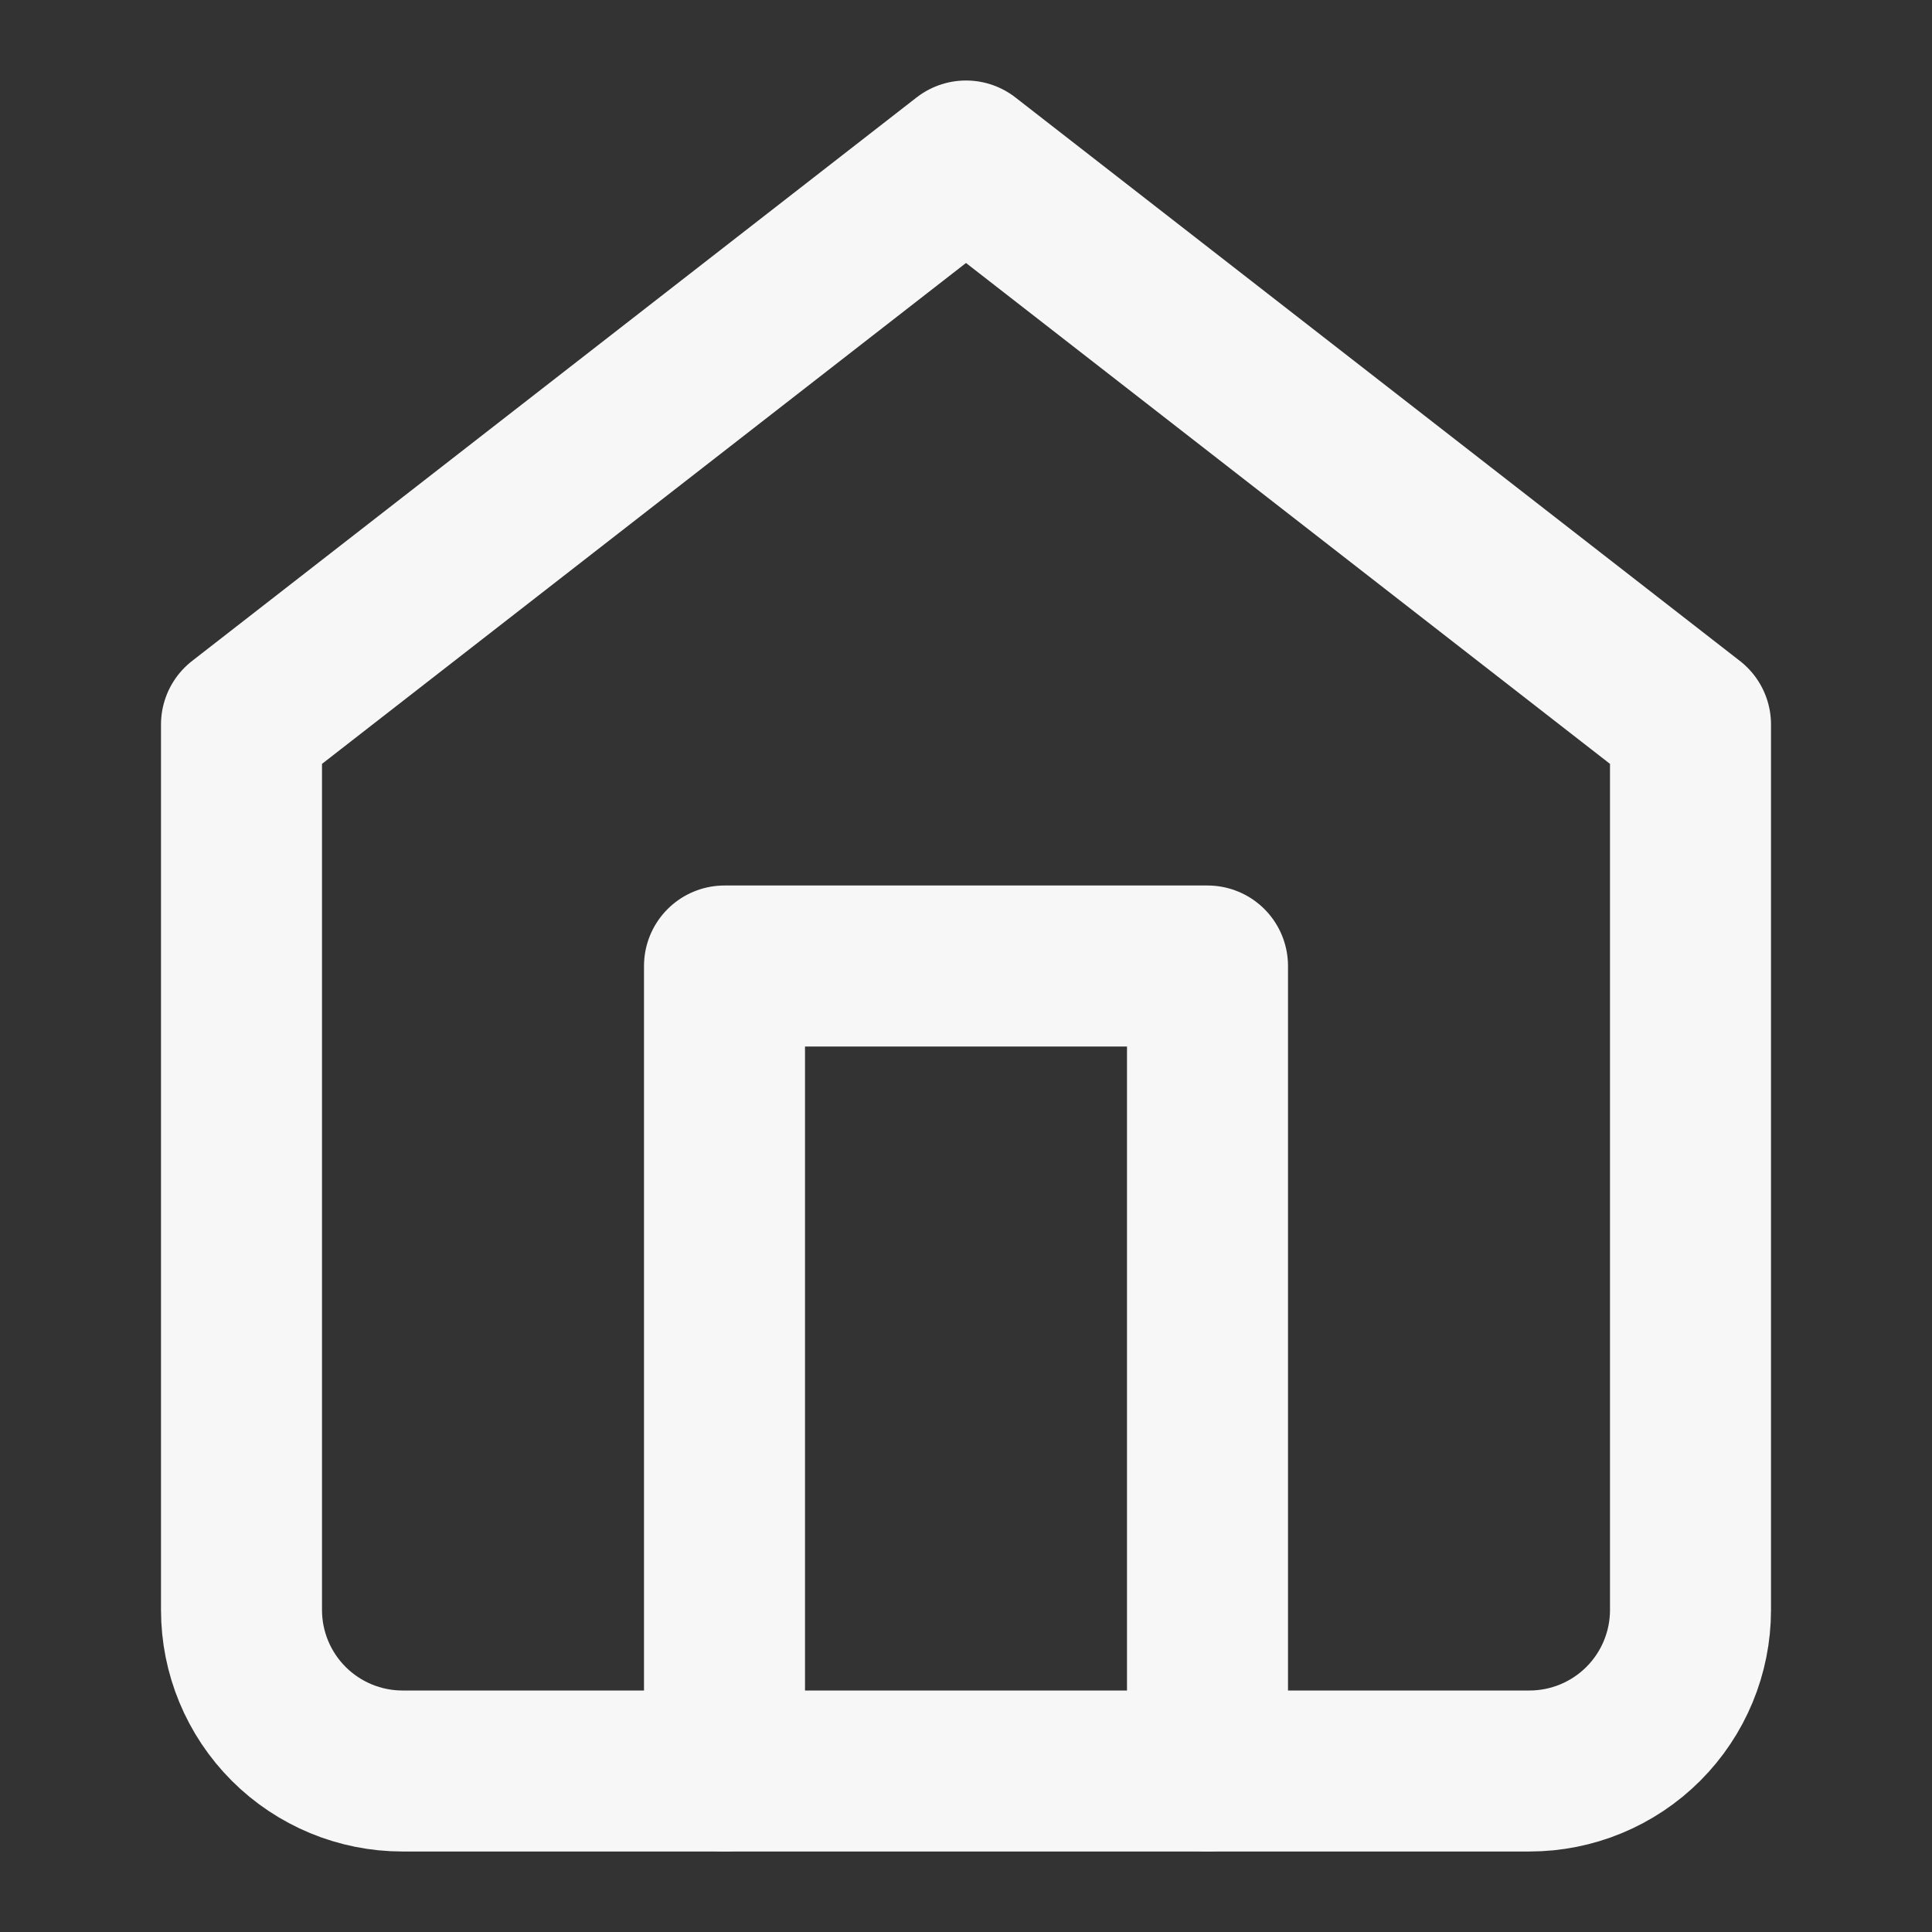 <svg width="24" height="24" viewBox="0 0 24 24" fill="none" xmlns="http://www.w3.org/2000/svg">
<rect x="0" y="0" width="24" height="24" fill="#333333" stroke="none"/>
<path d="M3 9L12 2L21 9V20C21 20.53 20.789 21.039 20.414 21.414C20.039 21.789 19.53 22 19 22H5C4.47 22 3.961 21.789 3.586 21.414C3.211 21.039 3 20.53 3 20V9Z" stroke="#F7F7F7" stroke-width="2" stroke-linecap="round" stroke-linejoin="round"/>
<path d="M9 22V12H15V22" stroke="#F7F7F7" stroke-width="2" stroke-linecap="round" stroke-linejoin="round"/>
</svg>
